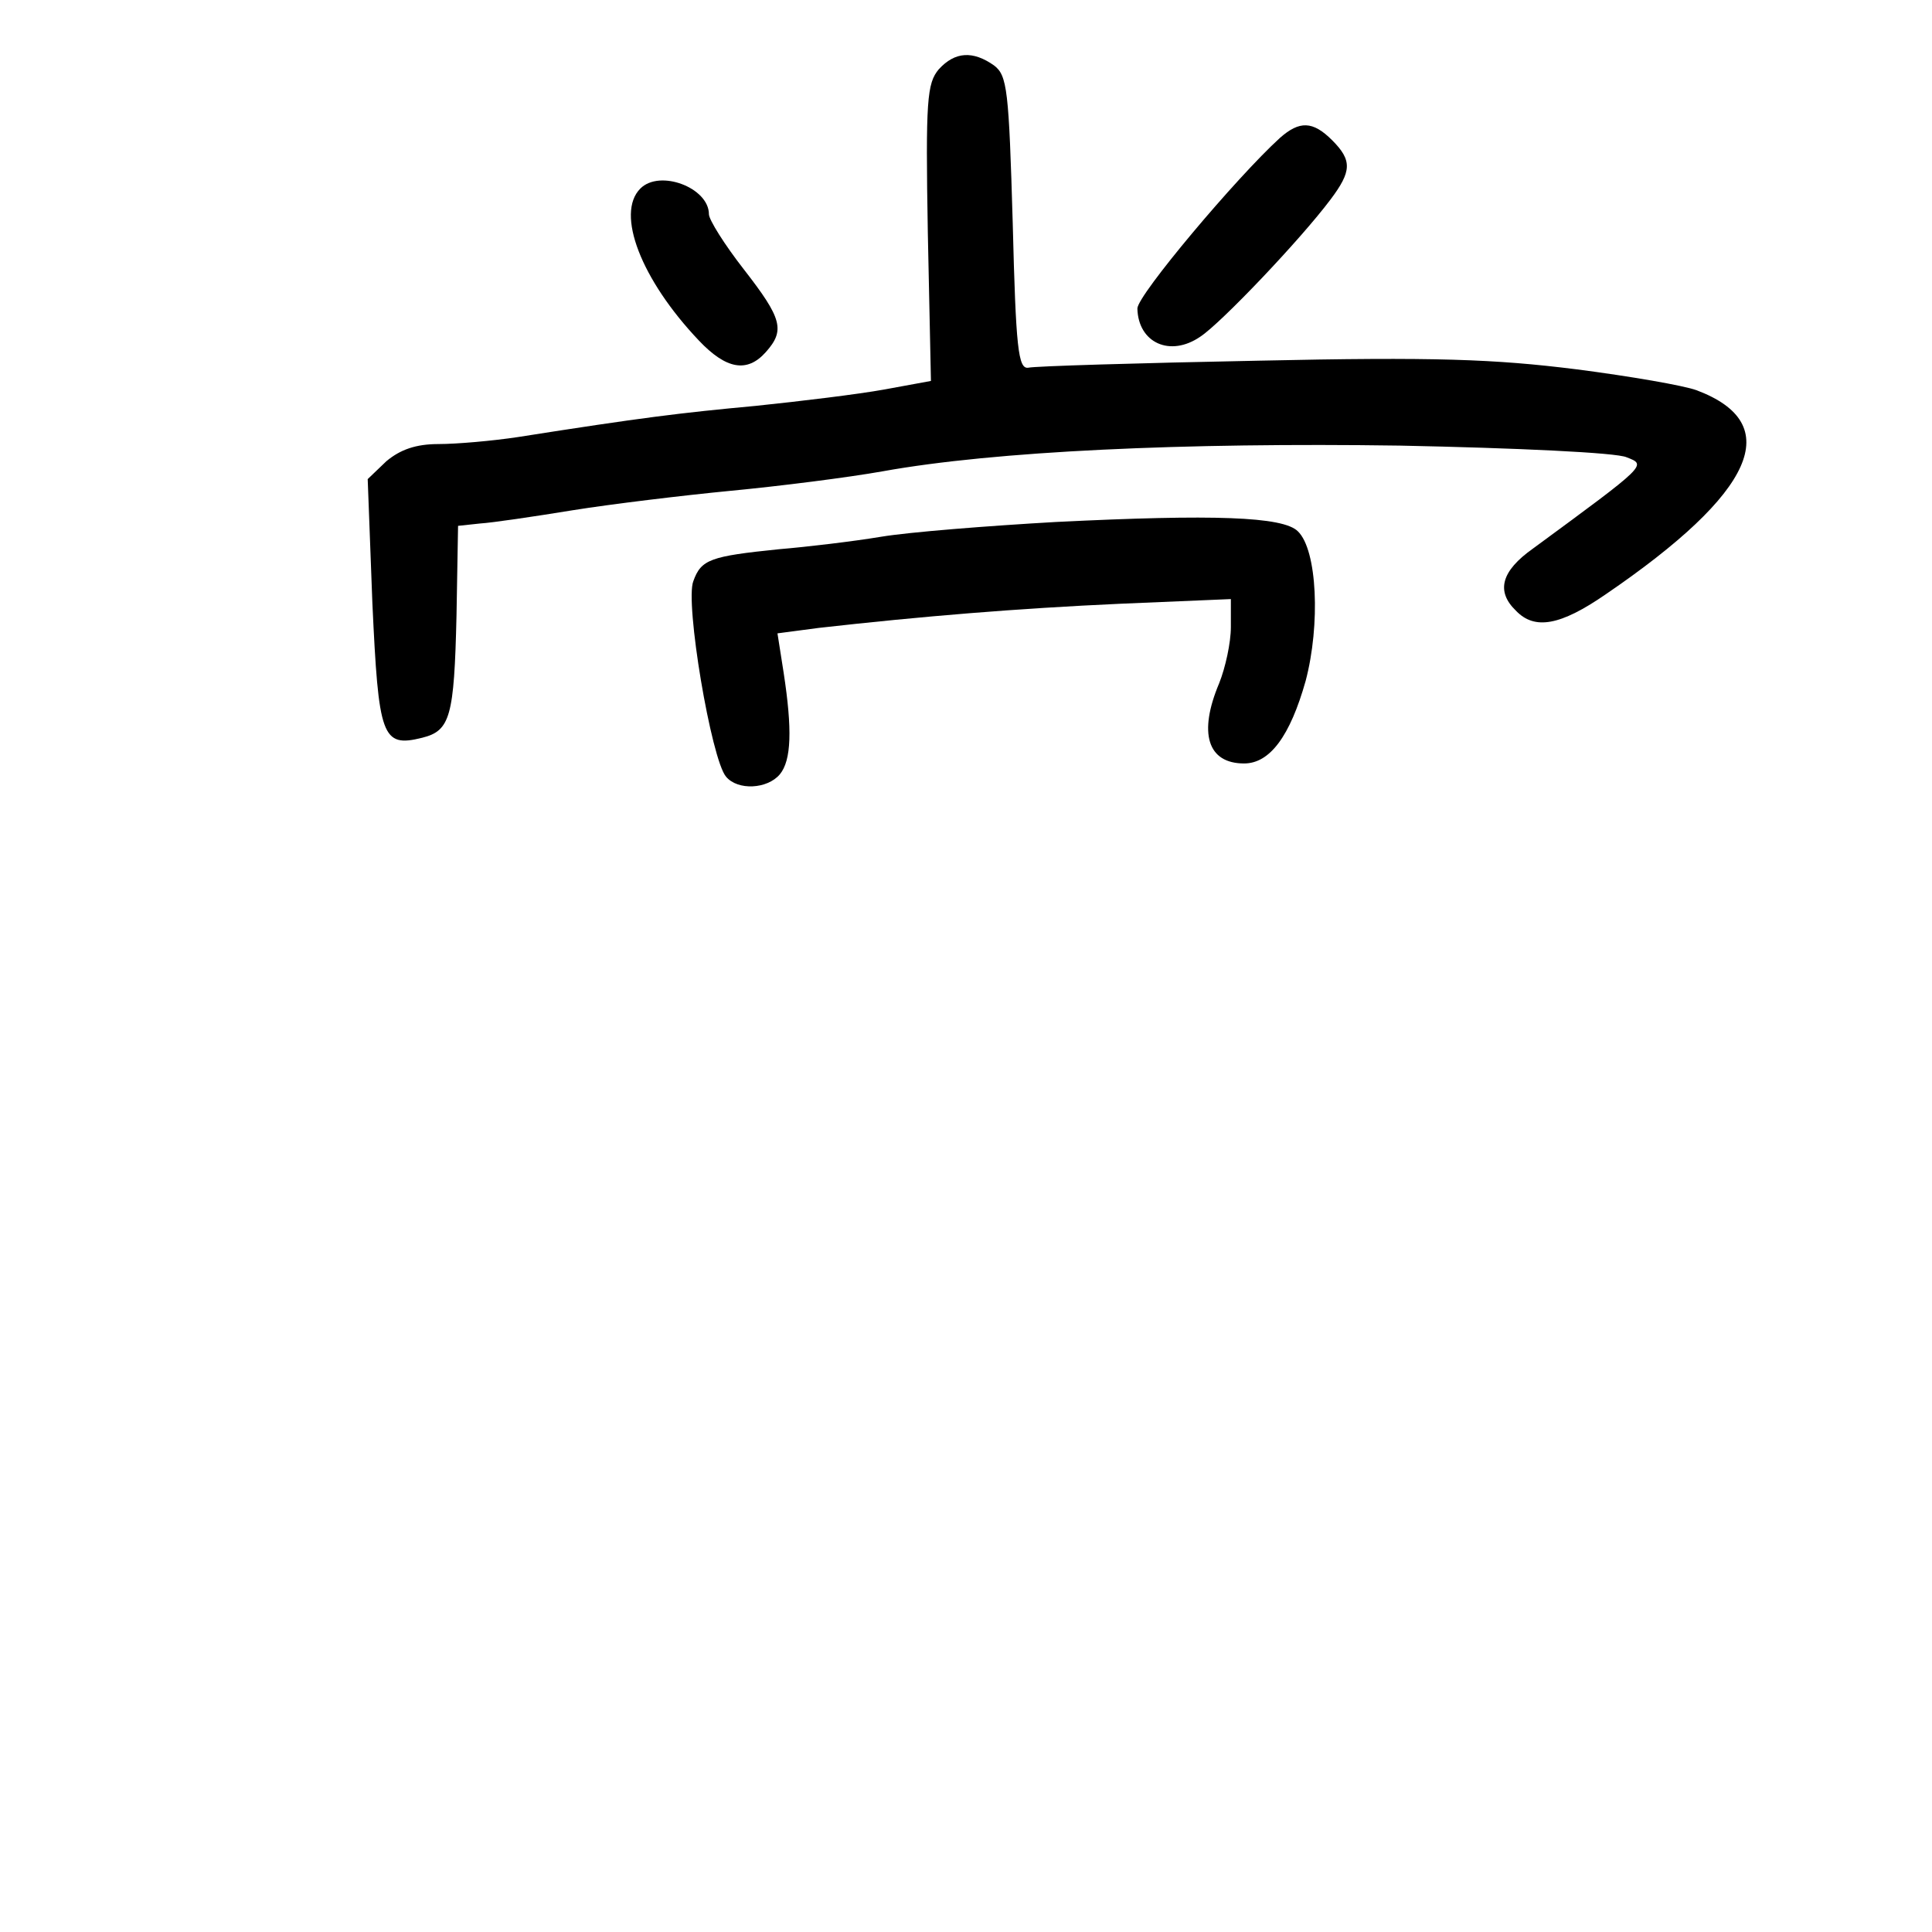 <?xml version="1.0" standalone="no"?>
<!DOCTYPE svg PUBLIC "-//W3C//DTD SVG 20010904//EN"
 "http://www.w3.org/TR/2001/REC-SVG-20010904/DTD/svg10.dtd">
<svg version="1.0" xmlns="http://www.w3.org/2000/svg"
 width="248pt" height="248pt" viewBox="0 0 248 248"
 preserveAspectRatio="xMidYMid meet">
<g transform="translate(0,248) scale(0.1,-0.1)"
fill="#000000" stroke="none">
<path d="M1205 2391 c-15 -18 -17 -39 -14 -210 l4 -190 -60 -11 c-33 -6 -107
-15 -165 -21 -97 -9 -146 -15 -305 -40 -33 -5 -79 -9 -102 -9 -29 0 -49 -7
-67 -22 l-24 -23 6 -159 c8 -172 12 -186 64 -173 36 9 41 27 44 157 l2 115 28
3 c16 1 70 9 119 17 50 8 141 19 203 25 63 6 150 17 195 25 144 26 387 37 664
33 148 -3 279 -9 291 -15 26 -10 27 -9 -120 -117 -41 -29 -48 -55 -22 -80 24
-25 57 -19 115 21 192 131 231 219 117 262 -16 6 -85 18 -155 27 -104 13 -181
16 -408 11 -154 -3 -287 -7 -295 -9 -13 -2 -16 25 -20 185 -5 172 -7 190 -24
203 -27 19 -50 18 -71 -5z"/>
<path d="M1643 2303 c-56 -51 -183 -202 -183 -219 1 -44 42 -63 81 -36 26 17
128 124 167 176 27 36 28 50 2 76 -25 25 -42 25 -67 3z"/>
<path d="M822 2238 c-32 -32 1 -117 75 -195 35 -37 62 -42 86 -15 25 28 21 43
-28 106 -25 32 -45 64 -45 71 0 34 -63 58 -88 33z"/>
<path d="M1356 1810 c-88 -5 -189 -13 -225 -19 -36 -6 -95 -13 -131 -16 -88
-9 -100 -13 -110 -41 -11 -27 23 -229 42 -251 15 -18 53 -16 69 3 15 18 16 58
5 130 l-8 51 53 7 c133 15 255 25 387 31 l142 6 0 -36 c0 -20 -7 -52 -15 -72
-27 -64 -15 -103 32 -103 33 0 59 35 79 106 19 72 15 168 -10 192 -19 19 -108
22 -310 12z"/>
</g>
</svg>
